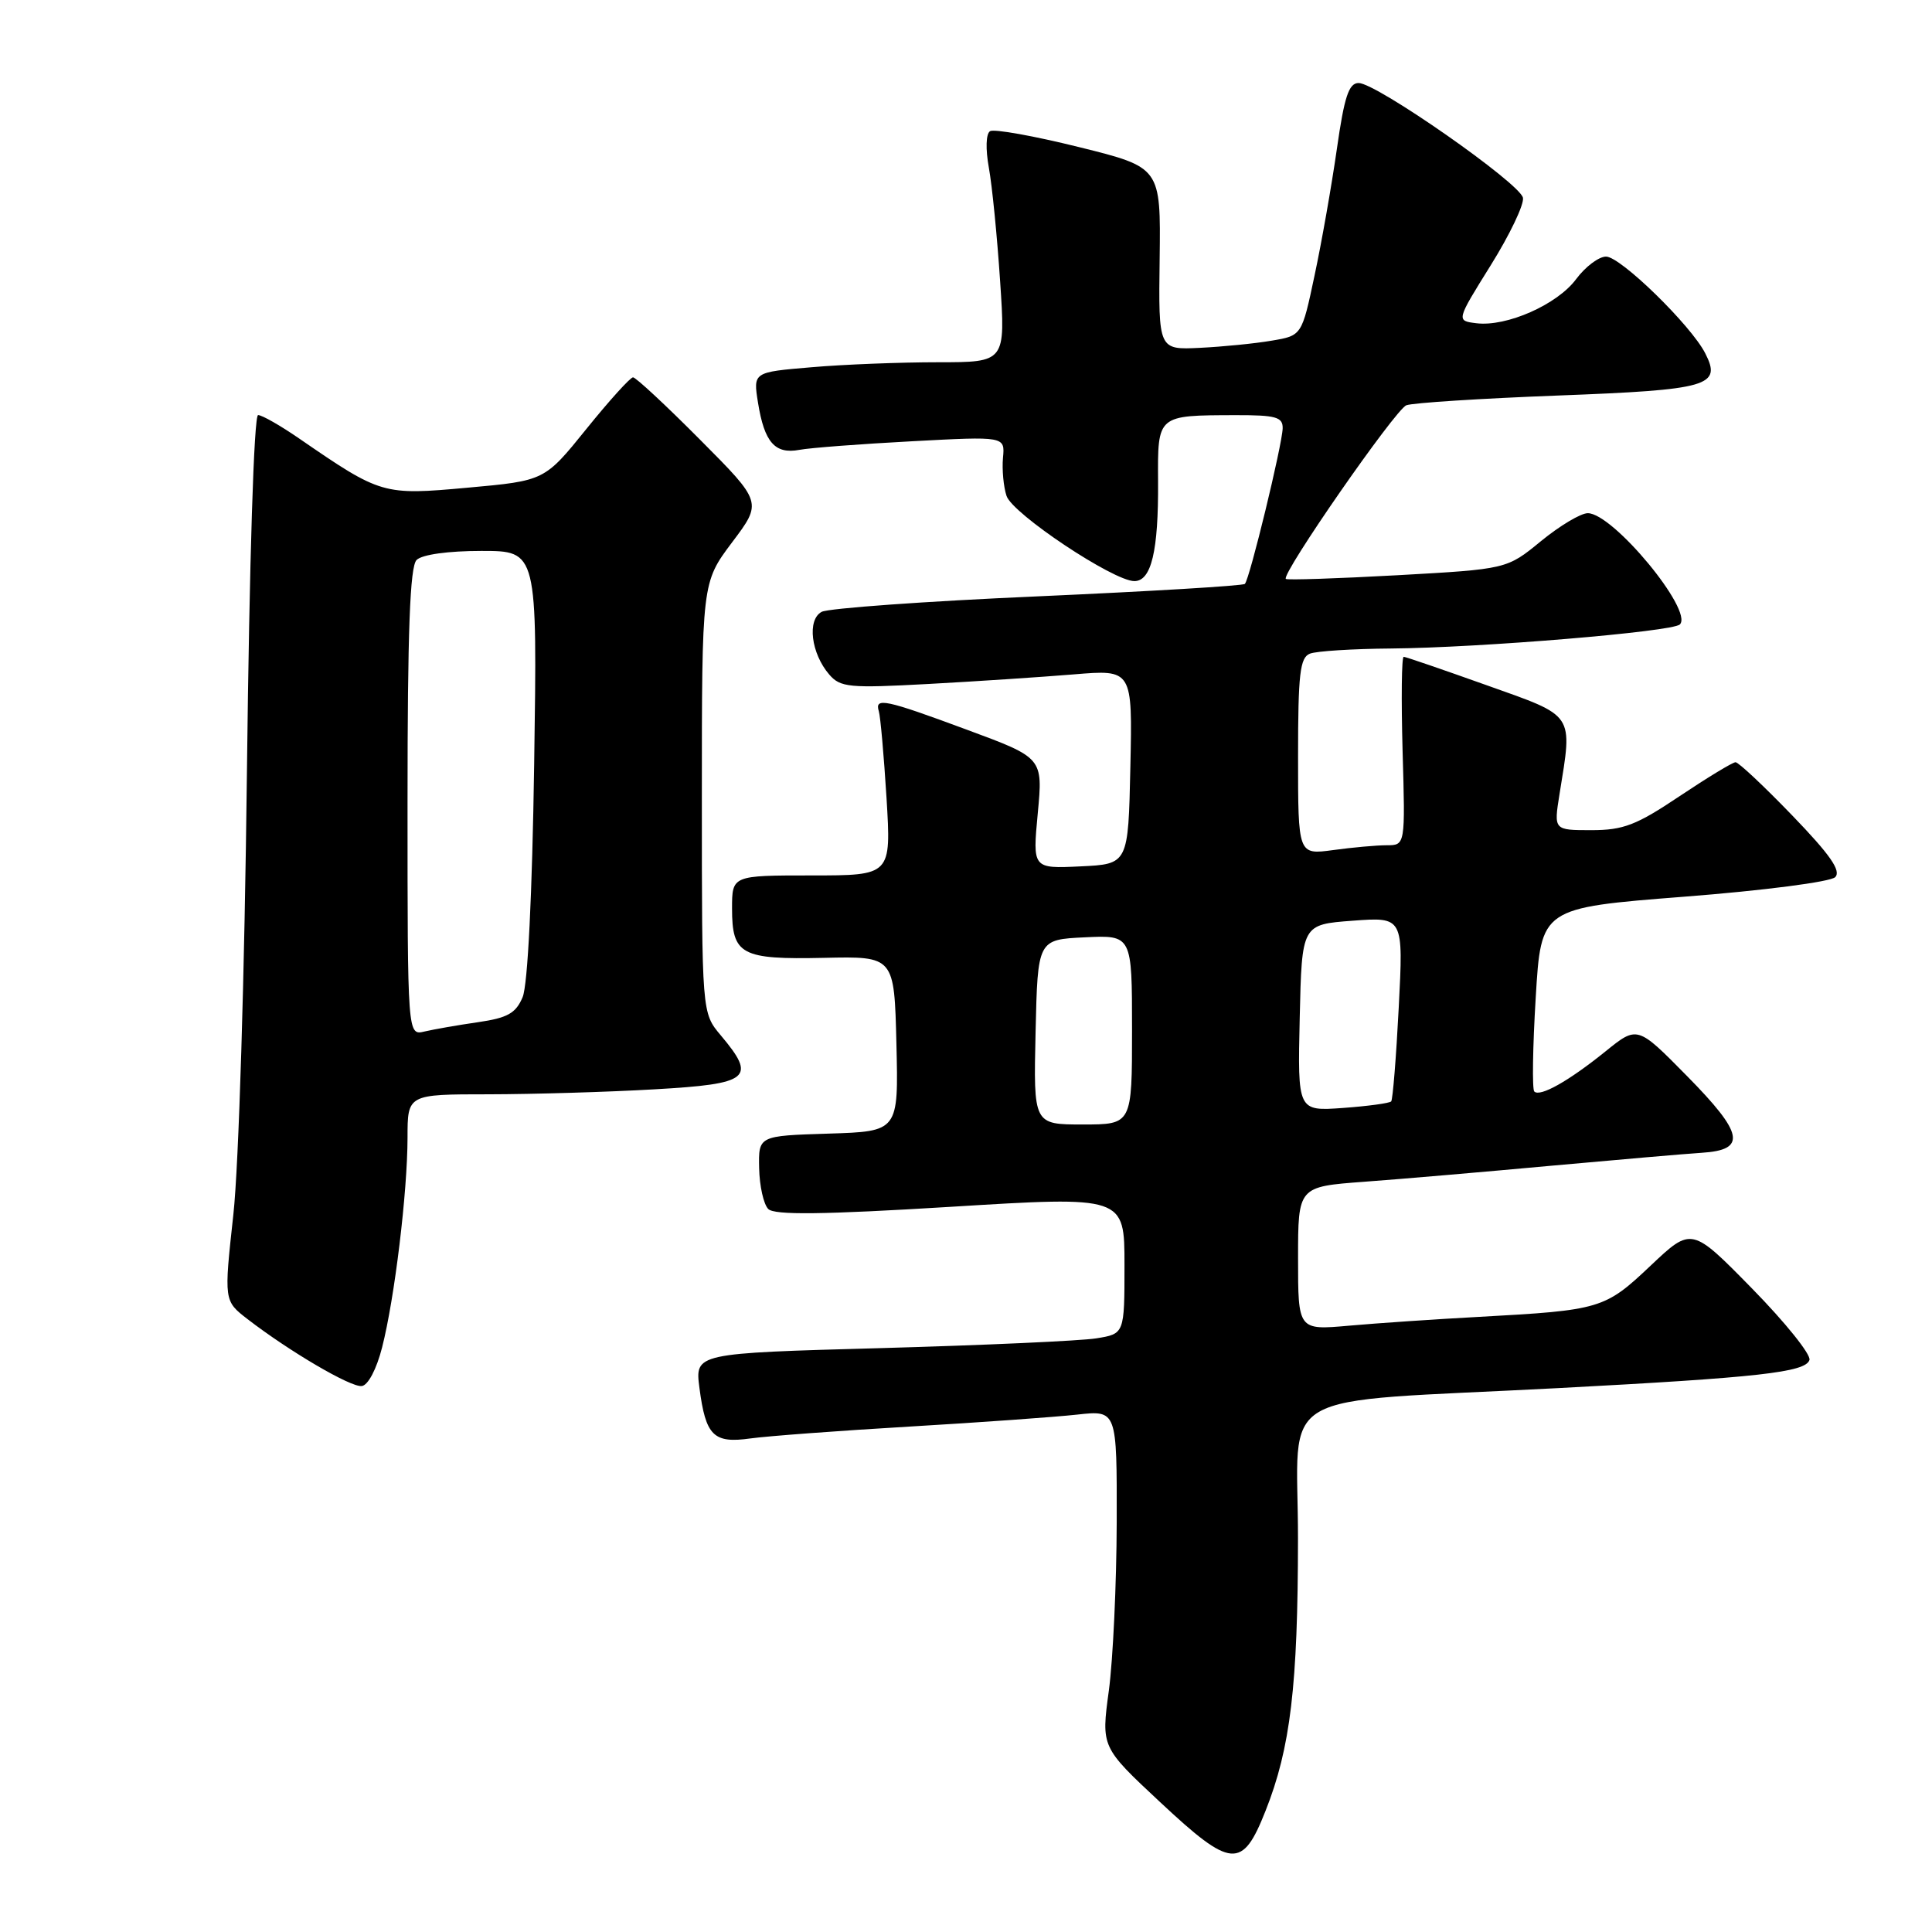 <?xml version="1.0" encoding="UTF-8" standalone="no"?>
<!DOCTYPE svg PUBLIC "-//W3C//DTD SVG 1.1//EN" "http://www.w3.org/Graphics/SVG/1.1/DTD/svg11.dtd" >
<svg xmlns="http://www.w3.org/2000/svg" xmlns:xlink="http://www.w3.org/1999/xlink" version="1.1" viewBox="0 0 256 256">
 <g >
 <path fill="currentColor"
d=" M 167.69 239.95 C 171.00 231.62 171.98 223.32 171.99 203.88 C 172.00 183.62 167.97 185.95 206.50 183.93 C 233.00 182.53 239.22 181.84 239.76 180.21 C 240.00 179.51 236.58 175.25 232.17 170.75 C 224.15 162.57 224.15 162.57 218.71 167.71 C 212.65 173.44 212.10 173.61 196.00 174.49 C 190.22 174.80 182.46 175.33 178.75 175.66 C 172.00 176.26 172.00 176.26 172.00 166.75 C 172.00 157.24 172.00 157.24 180.75 156.59 C 185.56 156.24 196.70 155.28 205.50 154.47 C 214.30 153.67 223.30 152.89 225.49 152.75 C 231.48 152.37 231.06 150.21 223.53 142.57 C 216.96 135.90 216.96 135.90 212.73 139.32 C 207.86 143.25 204.06 145.39 203.30 144.63 C 203.01 144.34 203.09 138.75 203.49 132.20 C 204.20 120.30 204.20 120.30 223.13 118.82 C 233.72 118.00 242.55 116.85 243.17 116.23 C 244.00 115.40 242.50 113.25 237.48 108.05 C 233.74 104.17 230.36 101.00 229.97 101.00 C 229.58 101.00 226.25 103.03 222.55 105.50 C 216.84 109.33 215.11 110.00 210.86 110.00 C 205.88 110.00 205.88 110.00 206.64 105.25 C 208.39 94.41 208.77 94.99 197.00 90.80 C 191.22 88.74 186.28 87.04 186.00 87.03 C 185.72 87.01 185.66 92.62 185.85 99.50 C 186.21 112.00 186.21 112.00 183.74 112.00 C 182.39 112.00 179.19 112.29 176.64 112.64 C 172.00 113.27 172.00 113.27 172.00 100.24 C 172.00 89.28 172.25 87.12 173.58 86.61 C 174.45 86.27 179.29 85.97 184.33 85.93 C 196.12 85.83 221.63 83.71 222.59 82.74 C 224.42 80.92 213.73 68.00 210.39 68.00 C 209.46 68.00 206.67 69.67 204.19 71.70 C 199.67 75.41 199.67 75.41 185.18 76.22 C 177.21 76.66 170.55 76.88 170.38 76.71 C 169.74 76.08 184.89 54.26 186.35 53.70 C 187.18 53.38 196.21 52.80 206.43 52.41 C 226.45 51.65 228.17 51.15 225.95 46.81 C 224.05 43.09 214.73 34.00 212.81 34.00 C 211.85 34.00 210.07 35.34 208.85 36.98 C 206.36 40.35 199.63 43.33 195.62 42.83 C 192.95 42.50 192.95 42.50 197.53 35.15 C 200.05 31.11 201.97 27.09 201.80 26.21 C 201.44 24.31 182.39 11.00 180.03 11.00 C 178.72 11.00 178.13 12.81 177.14 19.75 C 176.45 24.56 175.13 32.09 174.19 36.48 C 172.50 44.47 172.50 44.47 168.50 45.14 C 166.30 45.52 162.03 45.94 159.00 46.09 C 153.50 46.36 153.50 46.36 153.66 34.27 C 153.81 22.18 153.81 22.18 142.97 19.49 C 137.01 18.01 131.71 17.06 131.19 17.38 C 130.64 17.72 130.58 19.74 131.03 22.23 C 131.46 24.58 132.13 31.34 132.52 37.25 C 133.24 48.00 133.24 48.00 124.27 48.00 C 119.34 48.00 111.81 48.29 107.55 48.66 C 99.79 49.31 99.79 49.31 100.44 53.36 C 101.28 58.60 102.68 60.21 105.91 59.61 C 107.33 59.34 114.05 58.83 120.84 58.47 C 133.17 57.81 133.17 57.81 132.90 60.66 C 132.76 62.22 132.97 64.50 133.37 65.71 C 134.16 68.09 147.54 77.00 150.31 77.00 C 152.56 77.00 153.51 73.01 153.45 63.81 C 153.40 54.94 153.29 55.04 163.75 55.01 C 169.06 55.00 169.99 55.26 169.96 56.75 C 169.91 58.92 165.58 76.76 164.95 77.37 C 164.70 77.62 152.35 78.36 137.50 79.02 C 122.65 79.67 109.77 80.60 108.88 81.07 C 106.92 82.11 107.46 86.57 109.88 89.38 C 111.35 91.09 112.54 91.20 123.00 90.63 C 129.32 90.29 138.00 89.71 142.28 89.36 C 150.06 88.71 150.06 88.71 149.78 101.60 C 149.50 114.50 149.50 114.50 143.16 114.80 C 136.82 115.10 136.82 115.10 137.51 107.76 C 138.20 100.42 138.20 100.42 128.17 96.71 C 117.24 92.66 115.87 92.37 116.45 94.25 C 116.66 94.94 117.12 100.11 117.47 105.75 C 118.09 116.00 118.09 116.00 107.55 116.00 C 97.00 116.00 97.00 116.00 97.00 120.38 C 97.00 126.52 98.20 127.16 109.18 126.92 C 118.50 126.71 118.50 126.71 118.78 138.32 C 119.06 149.92 119.06 149.92 109.78 150.21 C 100.50 150.50 100.50 150.50 100.59 154.79 C 100.64 157.15 101.18 159.58 101.80 160.20 C 102.62 161.02 108.96 160.95 125.96 159.91 C 149.00 158.49 149.00 158.49 149.00 167.62 C 149.00 176.74 149.00 176.74 145.25 177.34 C 143.19 177.67 130.38 178.25 116.79 178.63 C 92.08 179.31 92.08 179.31 92.68 183.91 C 93.51 190.26 94.54 191.29 99.44 190.60 C 101.67 190.29 111.15 189.58 120.50 189.03 C 129.85 188.48 139.86 187.76 142.75 187.44 C 148.00 186.86 148.00 186.86 147.97 201.68 C 147.95 209.83 147.48 219.88 146.93 224.00 C 145.91 231.50 145.91 231.50 153.71 238.78 C 163.17 247.62 164.61 247.74 167.69 239.95 Z  M 50.63 178.54 C 52.29 172.04 53.99 157.98 54.00 150.75 C 54.00 145.00 54.00 145.00 64.75 145.00 C 70.66 144.99 80.56 144.70 86.75 144.34 C 99.38 143.62 100.29 142.87 95.50 137.18 C 93.00 134.21 93.00 134.21 93.00 105.71 C 93.00 77.20 93.00 77.20 97.00 71.87 C 101.01 66.55 101.01 66.55 92.77 58.27 C 88.25 53.72 84.25 50.00 83.88 50.00 C 83.52 50.00 80.73 53.08 77.69 56.85 C 72.16 63.70 72.16 63.70 61.98 64.62 C 50.75 65.64 50.50 65.57 39.65 58.11 C 37.17 56.40 34.72 55.00 34.20 55.00 C 33.65 55.00 33.05 73.99 32.72 102.25 C 32.41 129.27 31.64 154.40 30.92 160.94 C 29.67 172.37 29.67 172.37 32.80 174.79 C 38.37 179.08 46.46 183.83 47.93 183.66 C 48.77 183.57 49.90 181.41 50.63 178.54 Z  M 137.22 136.75 C 137.50 124.50 137.50 124.50 143.75 124.20 C 150.00 123.90 150.00 123.90 150.00 136.45 C 150.00 149.00 150.00 149.00 143.47 149.00 C 136.94 149.00 136.94 149.00 137.22 136.75 Z  M 172.22 134.87 C 172.50 122.50 172.50 122.50 179.23 122.00 C 185.96 121.50 185.96 121.50 185.34 133.50 C 185.00 140.10 184.55 145.70 184.34 145.94 C 184.13 146.18 181.25 146.57 177.95 146.81 C 171.94 147.24 171.94 147.24 172.22 134.87 Z  M 54.00 106.31 C 54.00 83.60 54.32 75.08 55.20 74.20 C 55.92 73.48 59.38 73.00 63.80 73.00 C 71.20 73.00 71.20 73.00 70.78 101.25 C 70.52 118.63 69.93 130.51 69.25 132.13 C 68.35 134.27 67.25 134.88 63.32 135.45 C 60.67 135.83 57.49 136.39 56.25 136.68 C 54.00 137.22 54.00 137.22 54.00 106.31 Z "/>
</g>
</svg>